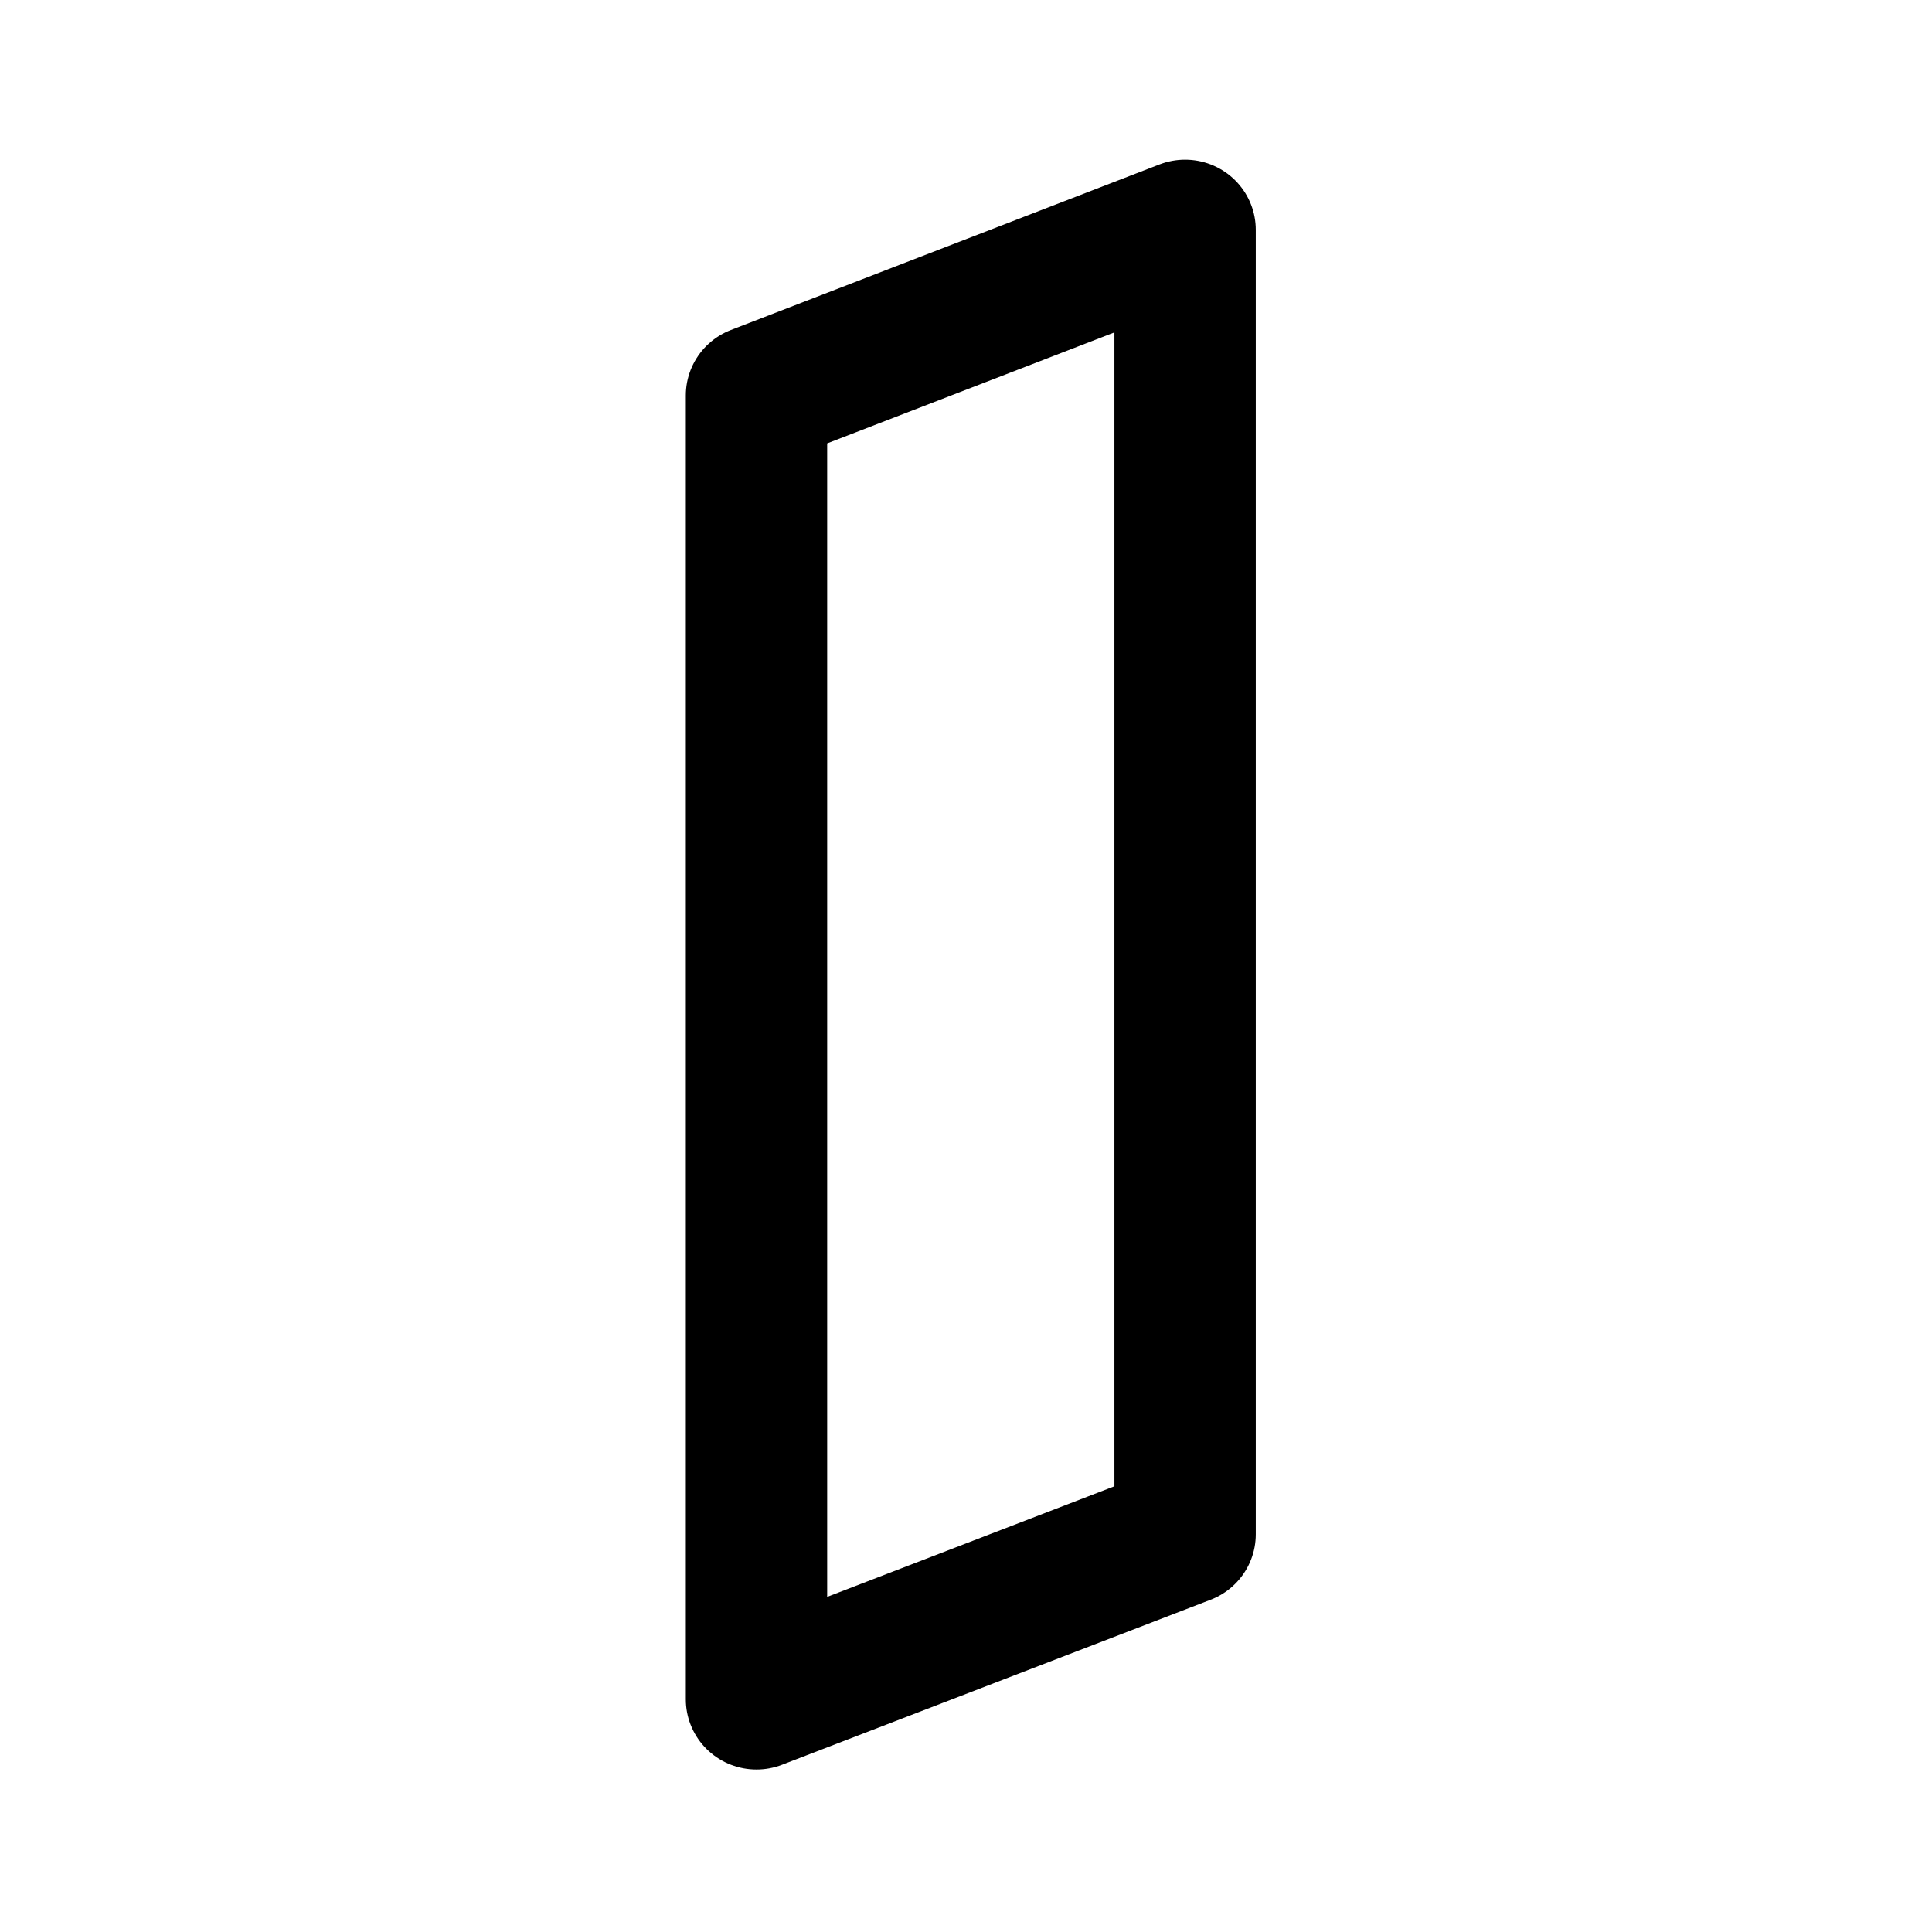 <?xml version="1.0" encoding="UTF-8" standalone="no"?>
<!-- Created with Inkscape (http://www.inkscape.org/) -->

<svg
   width="192"
   height="192"
   viewBox="0 0 192 192"
   version="1.1"
   id="svg1"
   xmlns="http://www.w3.org/2000/svg"
   xmlns:svg="http://www.w3.org/2000/svg">
  <defs
     id="defs1" />
  <g
     id="layer1"
     style="stroke:#000000;stroke-width:15.469;stroke-linecap:round;stroke-linejoin:round;stroke-dasharray:none;stroke-opacity:1;paint-order:stroke fill markers"
     transform="matrix(0.905,0,0,0.905,9.115,6.288)">
    <path
       style="fill:none;fill-opacity:1;stroke:#000000;stroke-width:3.908;stroke-linecap:round;stroke-linejoin:round;stroke-miterlimit:20;stroke-dasharray:none;stroke-opacity:1;paint-order:stroke fill markers"
       d="m -1658.197,928.69 v 36.314 l 11.849,-4.596 v -36.329 z"
       id="path7397"
       transform="matrix(3.972,0,0,3.943,6659.358,-3625.353)" />
  </g>
</svg>
